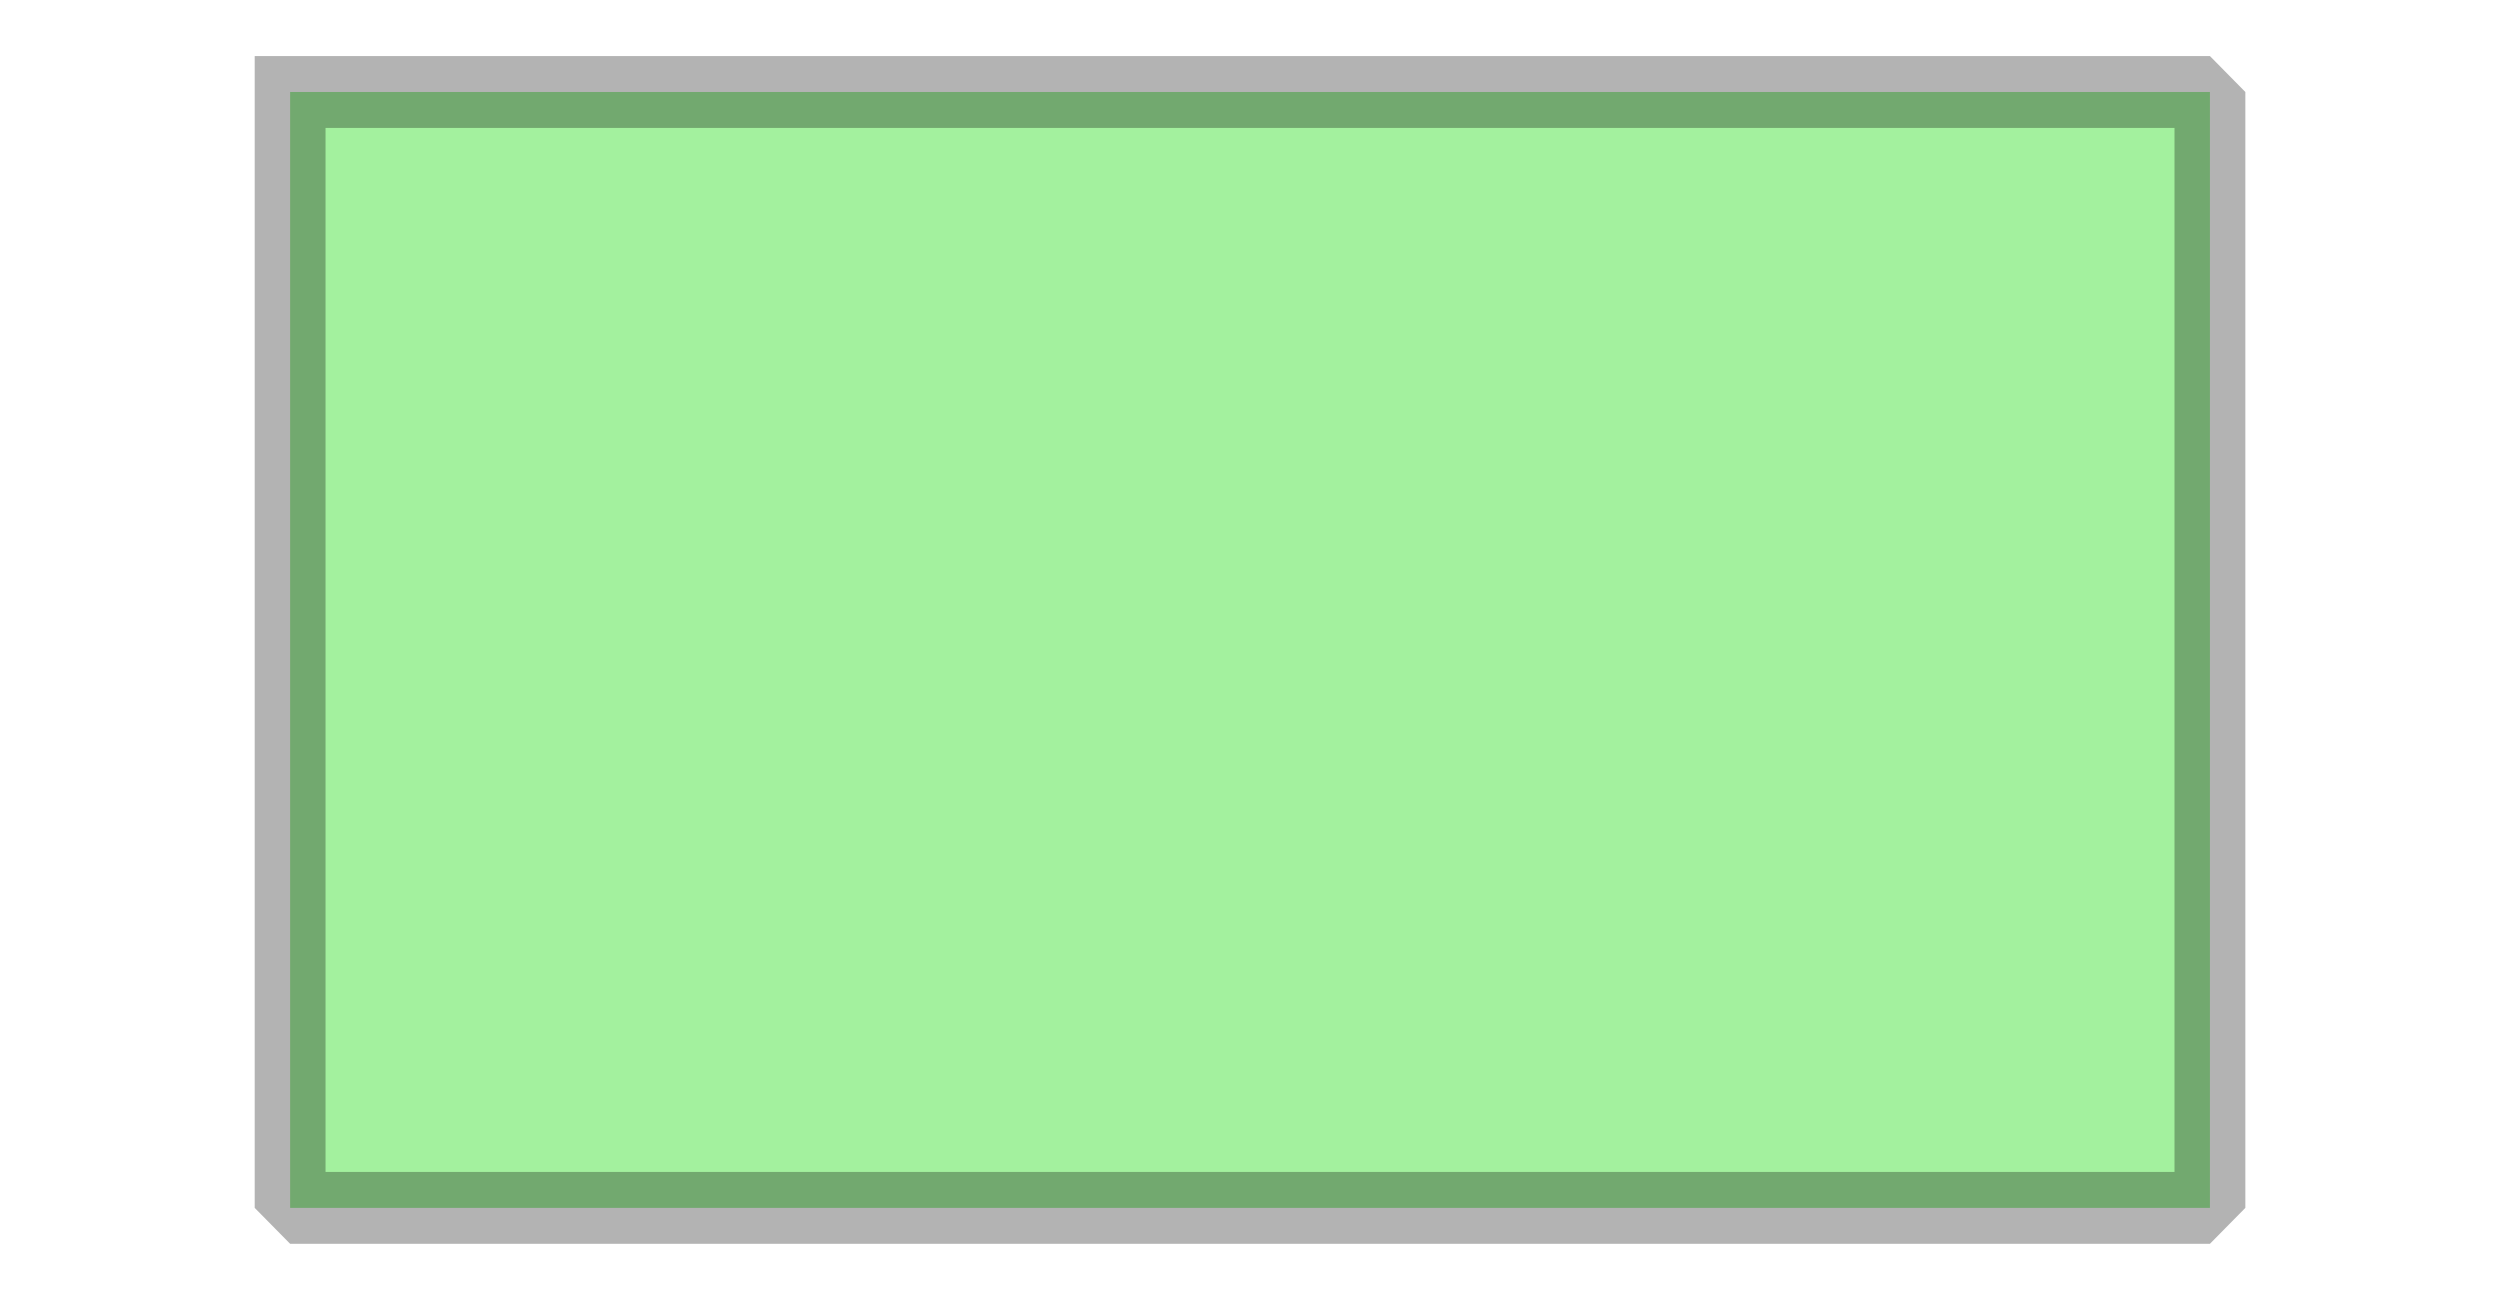 <?xml version="1.0" encoding="UTF-8" standalone="no"?>
<!-- Generator: Adobe Illustrator 16.0.0, SVG Export Plug-In . SVG Version: 6.00 Build 0)  -->

<svg
   xmlns:dc="http://purl.org/dc/elements/1.1/"
   xmlns:cc="http://creativecommons.org/ns#"
   xmlns:rdf="http://www.w3.org/1999/02/22-rdf-syntax-ns#"
   xmlns:svg="http://www.w3.org/2000/svg"
   xmlns="http://www.w3.org/2000/svg"
   xmlns:sodipodi="http://sodipodi.sourceforge.net/DTD/sodipodi-0.dtd"
   xmlns:inkscape="http://www.inkscape.org/namespaces/inkscape"
   version="1.1"
   id="svg2"
   inkscape:output_extension="org.inkscape.output.svg.inkscape"
   sodipodi:docname="v_bar.svg"
   inkscape:version="0.92.3 (2405546, 2018-03-11)"
   sodipodi:version="0.32"
   x="0px"
   y="0px"
   width="794.564"
   height="413.132"
   viewBox="0 0 794.564 413.132"
   enable-background="new 0 0 580 580"
   xml:space="preserve">
<sodipodi:namedview
   showgrid="false"
   inkscape:cy="206.56584"
   inkscape:cx="397.28223"
   inkscape:zoom="1.3356072"
   pagecolor="#ffffff"
   bordercolor="#666666"
   guidetolerance="10.0"
   objecttolerance="10.0"
   gridtolerance="10.0"
   borderopacity="1.0"
   id="base"
   inkscape:window-maximized="1"
   inkscape:current-layer="svg2"
   inkscape:window-y="27"
   inkscape:window-x="67"
   inkscape:pageopacity="0.0"
   inkscape:pageshadow="2"
   inkscape:window-width="1853"
   inkscape:window-height="1025"
   fit-margin-top="0"
   fit-margin-left="0"
   fit-margin-right="0"
   fit-margin-bottom="0"
   inkscape:snap-page="true">
	</sodipodi:namedview>
<defs
   id="defs4"><linearGradient
   id="linearGradient3769"><stop
     style="stop-color:#0093ff;stop-opacity:1;"
     offset="0"
     id="stop3771" /><stop
     id="stop3777"
     offset="0.5"
     style="stop-color:#00307c;stop-opacity:0.973;" /><stop
     style="stop-color:#647191;stop-opacity:1;"
     offset="1"
     id="stop3773" /></linearGradient>
	
	
		<inkscape:perspective
   inkscape:vp_z="580 : 290 : 1"
   inkscape:vp_y="6.1230318e-14 : 999.99999 : 0"
   inkscape:vp_x="0 : 290 : 1"
   sodipodi:type="inkscape:persp3d"
   id="perspective2441"
   inkscape:persp3d-origin="290 : 193.33333 : 1">
		</inkscape:perspective>
	
		<inkscape:perspective
   inkscape:vp_z="60 : 30 : 1"
   inkscape:vp_y="0 : 999.99999 : 0"
   inkscape:vp_x="0 : 30 : 1"
   sodipodi:type="inkscape:persp3d"
   id="perspective3452"
   inkscape:persp3d-origin="30 : 20 : 1">
		</inkscape:perspective>
	
		<inkscape:perspective
   inkscape:vp_z="744.09447 : 526.18109 : 1"
   inkscape:vp_y="0 : 999.99999 : 0"
   inkscape:vp_x="0 : 526.18109 : 1"
   sodipodi:type="inkscape:persp3d"
   id="perspective4471"
   inkscape:persp3d-origin="372.04724 : 350.78739 : 1">
		</inkscape:perspective>
	
		<inkscape:perspective
   inkscape:vp_z="12 : 6 : 1"
   inkscape:vp_y="0 : 999.99999 : 0"
   inkscape:vp_x="0 : 6 : 1"
   sodipodi:type="inkscape:persp3d"
   id="perspective4668"
   inkscape:persp3d-origin="6 : 4 : 1">
		</inkscape:perspective>
	
		<inkscape:perspective
   inkscape:vp_z="0.99999999 : 0.5 : 1"
   inkscape:vp_y="0 : 999.99999 : 0"
   inkscape:vp_x="0 : 0.5 : 1"
   sodipodi:type="inkscape:persp3d"
   id="perspective3826"
   inkscape:persp3d-origin="0.5 : 0.33333333 : 1">
		</inkscape:perspective>
	
		<inkscape:perspective
   inkscape:vp_z="0.99999999 : 0.5 : 1"
   inkscape:vp_y="0 : 999.99999 : 0"
   inkscape:vp_x="0 : 0.5 : 1"
   sodipodi:type="inkscape:persp3d"
   id="perspective3855"
   inkscape:persp3d-origin="0.5 : 0.33333333 : 1">
		</inkscape:perspective>
	
		<inkscape:perspective
   inkscape:vp_z="0.99999999 : 0.5 : 1"
   inkscape:vp_y="0 : 999.99999 : 0"
   inkscape:vp_x="0 : 0.5 : 1"
   sodipodi:type="inkscape:persp3d"
   id="perspective3909"
   inkscape:persp3d-origin="0.5 : 0.33333333 : 1">
		</inkscape:perspective>
	
		<inkscape:perspective
   inkscape:vp_z="0.99999999 : 0.5 : 1"
   inkscape:vp_y="0 : 999.99999 : 0"
   inkscape:vp_x="0 : 0.5 : 1"
   sodipodi:type="inkscape:persp3d"
   id="perspective11014"
   inkscape:persp3d-origin="0.5 : 0.33333333 : 1">
		</inkscape:perspective>
	
		<inkscape:perspective
   inkscape:vp_z="0.99999999 : 0.5 : 1"
   inkscape:vp_y="0 : 999.99999 : 0"
   inkscape:vp_x="0 : 0.5 : 1"
   sodipodi:type="inkscape:persp3d"
   id="perspective11066"
   inkscape:persp3d-origin="0.5 : 0.33333333 : 1">
		</inkscape:perspective>
	
		<inkscape:perspective
   inkscape:vp_z="0.99999999 : 0.5 : 1"
   inkscape:vp_y="0 : 999.99999 : 0"
   inkscape:vp_x="0 : 0.5 : 1"
   sodipodi:type="inkscape:persp3d"
   id="perspective15015"
   inkscape:persp3d-origin="0.5 : 0.33333333 : 1">
		</inkscape:perspective>
	
		<inkscape:perspective
   inkscape:vp_z="0.99999999 : 0.5 : 1"
   inkscape:vp_y="0 : 999.99999 : 0"
   inkscape:vp_x="0 : 0.5 : 1"
   sodipodi:type="inkscape:persp3d"
   id="perspective15058"
   inkscape:persp3d-origin="0.5 : 0.33333333 : 1">
		</inkscape:perspective>
</defs>
<g
   id="layer3"
   transform="matrix(48.15,0,0,48.15,-428.523,-209.482)"
   inkscape:label="Layout"
   display="none"
   style="display:none">
	<rect
   id="rect4134"
   x="1"
   y="1"
   display="inline"
   width="10"
   height="10"
   style="display:inline;fill:none;stroke:#757575;stroke-width:0.1" />
	<rect
   id="rect4136"
   x="2"
   y="2"
   display="inline"
   width="8"
   height="8"
   style="display:inline;fill:none;stroke:#757575;stroke-width:0.1" />
</g>
<g
   id="g3338"
   transform="matrix(1.397,-0.244,0.244,1.397,-77.323,-232.359)">
</g>





<g
   inkscape:groupmode="layer"
   id="layer1"
   inkscape:label="Layer 1"
   style="display:none"
   transform="translate(139.501,18.774)"><rect
     style="color:#000000;display:inline;overflow:visible;visibility:visible;opacity:1;fill:none;fill-opacity:1;fill-rule:evenodd;stroke:#000000;stroke-width:0.822;stroke-linecap:round;stroke-linejoin:round;stroke-miterlimit:4;stroke-dasharray:none;stroke-dashoffset:0;stroke-opacity:1;marker:none;enable-background:accumulate"
     id="rect32"
     width="793.742"
     height="412.31"
     x="-139.09"
     y="-18.363"
     ry="3.3849017e-09" /></g><g
   font-style="normal"
   font-weight="400"
   transform="matrix(7.441,0,0,7.546,92.209,29.235)"
   font-size="45.833"
   id="g5757"
   style="font-style:normal;font-weight:400;font-size:45.833px;font-family:Ubuntu;display:inline;fill:#49e43e;fill-opacity:0.502;stroke:#000000;stroke-width:3.026;stroke-linecap:square;stroke-linejoin:bevel;stroke-opacity:0.3;stroke-miterlimit:4;stroke-dasharray:none"><path
     d="M 0,0 H 82 V 47 H 0 V 0"
     id="path5759"
     inkscape:connector-curvature="0"
     style="vector-effect:none;fill-rule:evenodd;stroke-width:3.026;stroke-miterlimit:4;stroke-dasharray:none;fill:#49e43e;fill-opacity:0.502" /></g></svg>